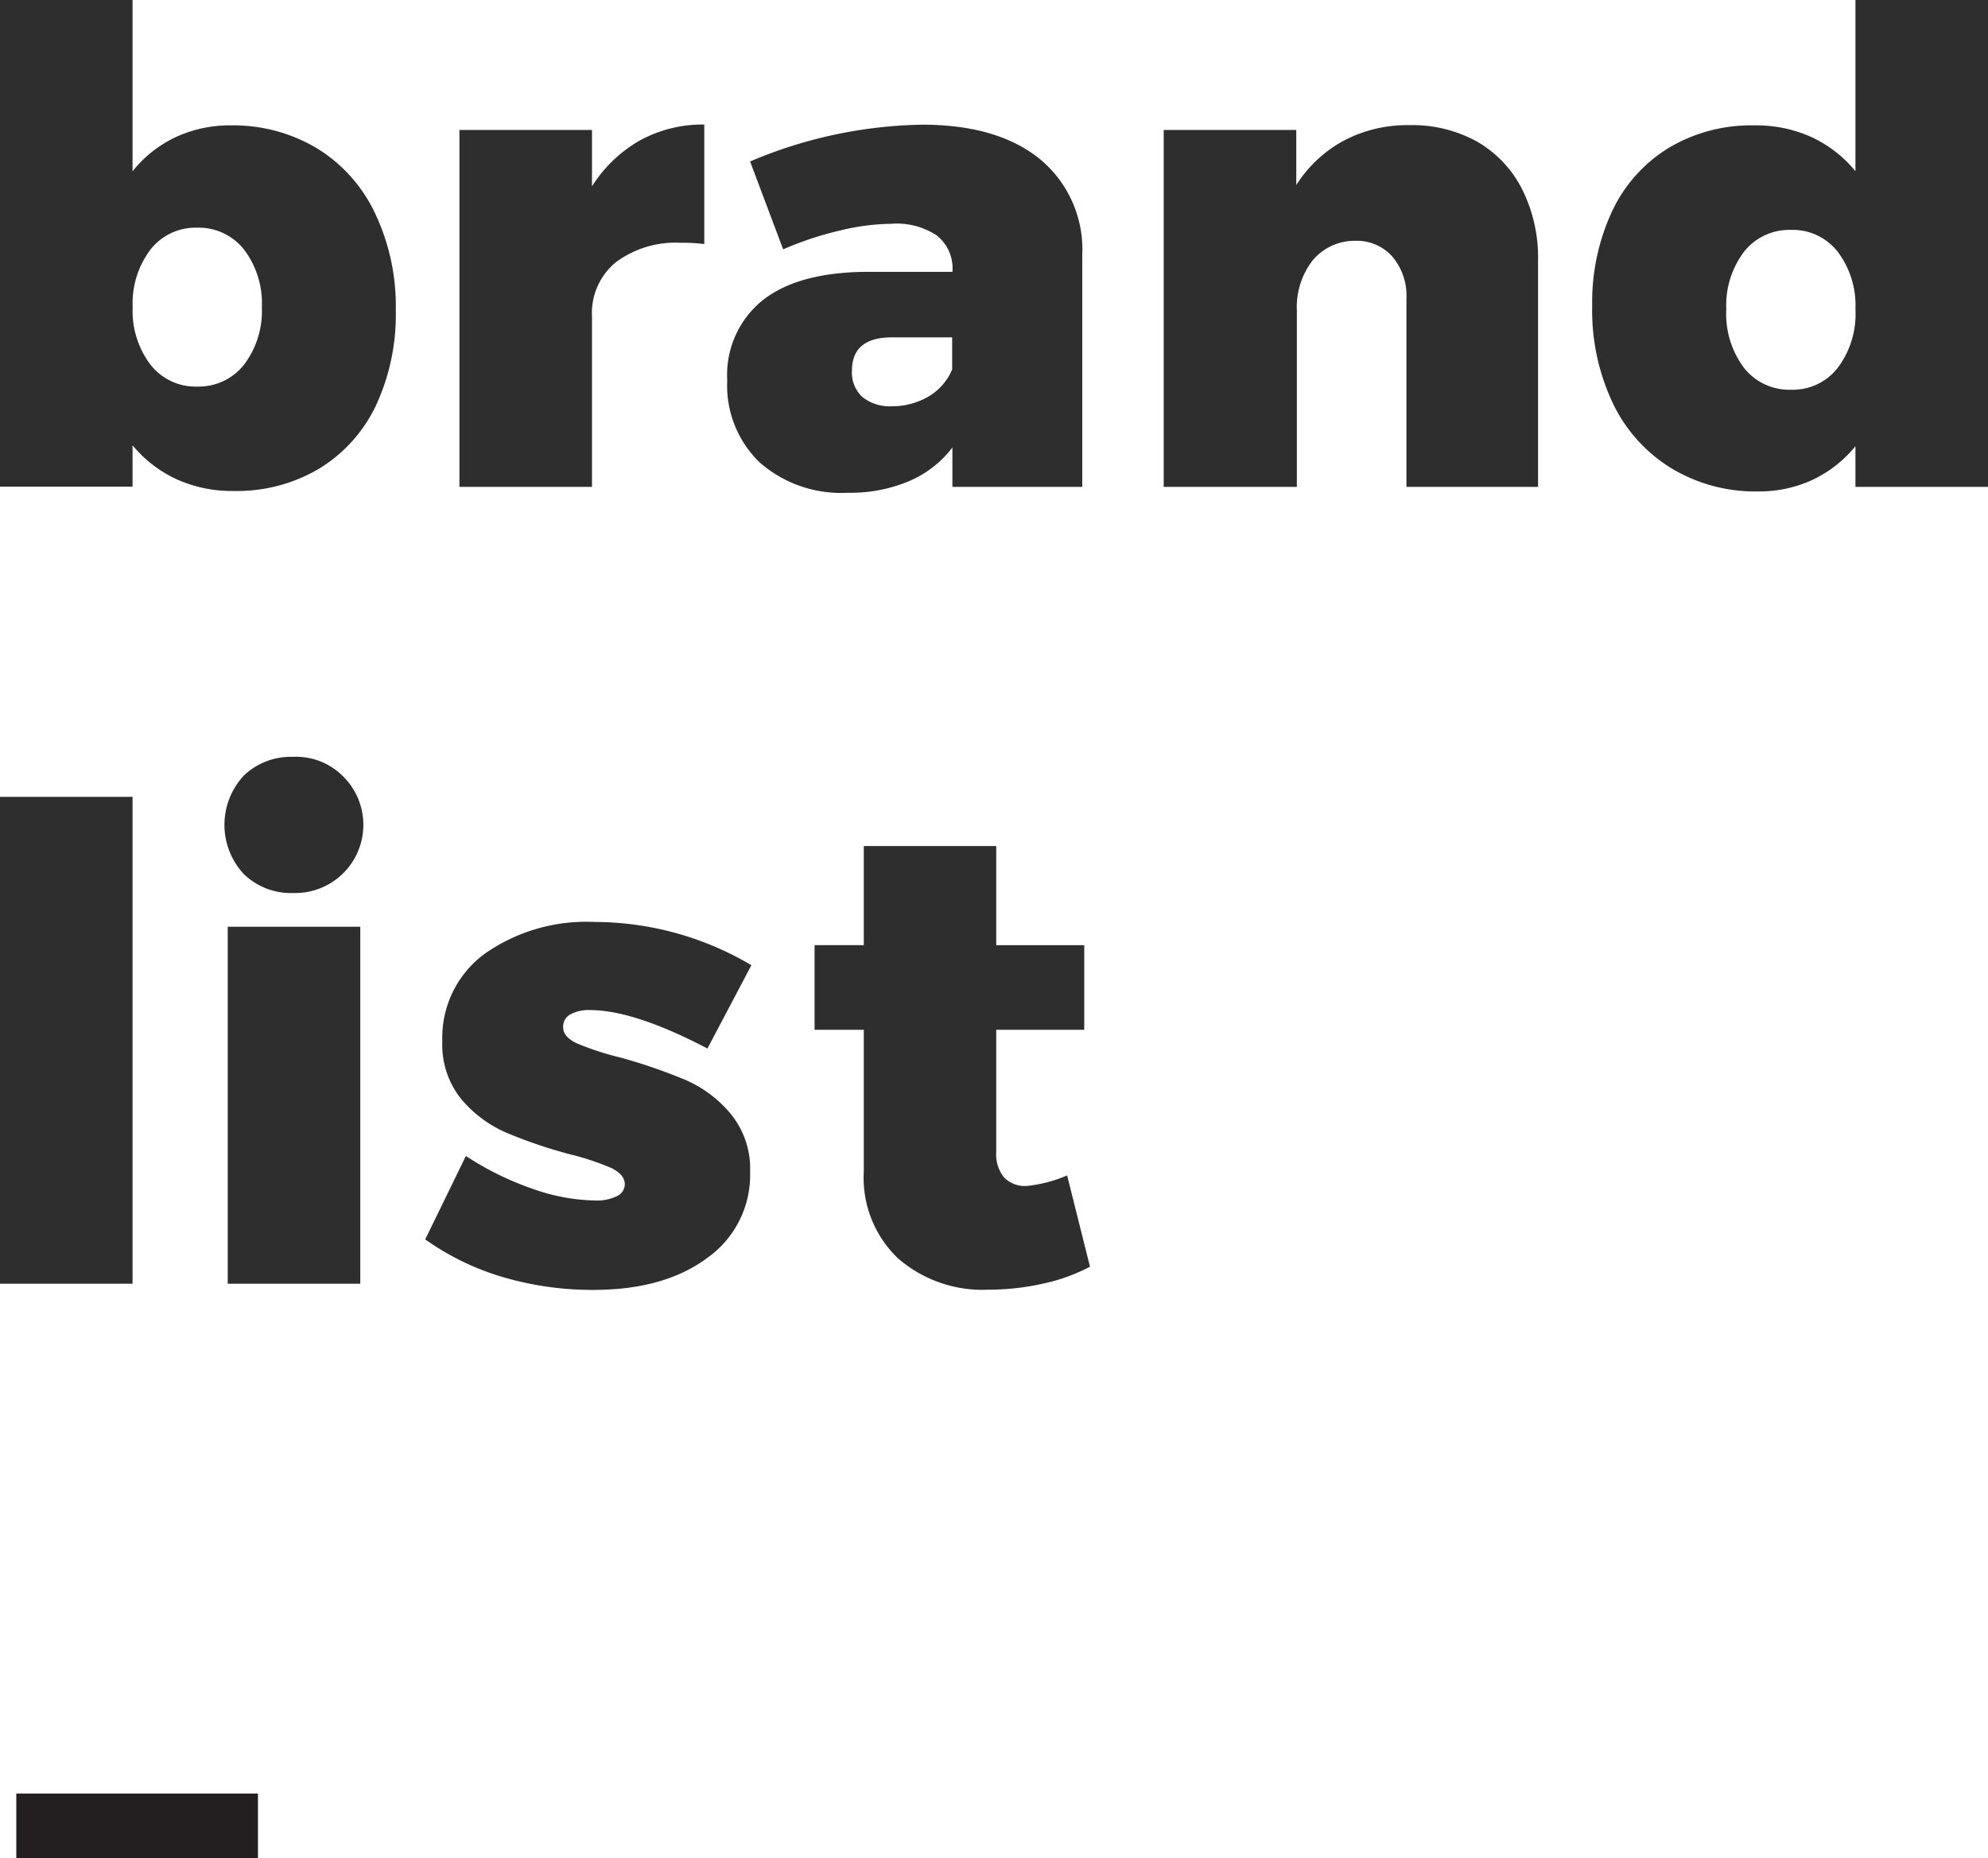 <svg xmlns="http://www.w3.org/2000/svg" viewBox="0 0 169.62 158.56"><defs><style>.cls-1{isolation:isolate;}.cls-2{fill:#2e2e2e;}.cls-3{fill:#231f20;}</style></defs><title>자산 1</title><g id="레이어_2" data-name="레이어 2"><g id="Layer_1" data-name="Layer 1"><g class="cls-1"><path class="cls-2" d="M27.05,12.66A13,13,0,0,1,32,18.2a18.49,18.49,0,0,1,1.77,8.29,18.38,18.38,0,0,1-1.71,8.15A12.65,12.65,0,0,1,27.22,40a13.75,13.75,0,0,1-7.28,1.9,11.49,11.49,0,0,1-4.87-1A10.66,10.66,0,0,1,11.31,38v3.53H0V0H11.31V14.62A10.26,10.26,0,0,1,15,11.7a10.9,10.9,0,0,1,4.71-1A13.9,13.9,0,0,1,27.05,12.66ZM20.83,31.11a7.57,7.57,0,0,0,1.51-4.9,7.55,7.55,0,0,0-1.51-4.9,4.92,4.92,0,0,0-4-1.88,4.88,4.88,0,0,0-4,1.88,7.6,7.6,0,0,0-1.51,4.9,7.6,7.6,0,0,0,1.51,4.9,4.88,4.88,0,0,0,4,1.88A4.92,4.92,0,0,0,20.83,31.11Z"/><path class="cls-2" d="M54.57,12a11.1,11.1,0,0,1,5.52-1.37V20.83a13.52,13.52,0,0,0-2-.11,8.51,8.51,0,0,0-5.57,1.68A5.61,5.61,0,0,0,50.51,27V41.55H39.2V11.09H50.51V15.9A11.68,11.68,0,0,1,54.57,12Z"/><path class="cls-2" d="M88.73,13.58a10,10,0,0,1,3.61,8.21V41.55H81.26V38.19a9.17,9.17,0,0,1-3.67,2.86,12.82,12.82,0,0,1-5.24,1,10.52,10.52,0,0,1-7.56-2.61,9.14,9.14,0,0,1-2.74-7,8.18,8.18,0,0,1,3-6.8q3-2.38,8.77-2.44h7.45v-.11a3.57,3.57,0,0,0-1.35-3A6.19,6.19,0,0,0,76,19.1a19,19,0,0,0-4.28.56,27.82,27.82,0,0,0-4.9,1.62L64,13.78a39.05,39.05,0,0,1,14.67-3.14Q85.12,10.64,88.73,13.58ZM79.24,33.83a4.89,4.89,0,0,0,2-2.3V28.79H76.1q-3.41,0-3.41,2.85a2.83,2.83,0,0,0,.89,2.24,3.73,3.73,0,0,0,2.52.79A6.17,6.17,0,0,0,79.24,33.83Z"/><path class="cls-2" d="M126,12.07a9.76,9.76,0,0,1,3.86,4.06,13,13,0,0,1,1.37,6.1V41.55H120V25.48a5.17,5.17,0,0,0-1.2-3.58,4.05,4.05,0,0,0-3.17-1.35,4.66,4.66,0,0,0-3.64,1.68,6.52,6.52,0,0,0-1.34,4.26V41.55H99.29V11.09H110.6v4.7A11,11,0,0,1,114.66,12a11.62,11.62,0,0,1,5.63-1.32A11.37,11.37,0,0,1,126,12.07Z"/><path class="cls-2" d="M169.62,0V41.55H158.31V38.08a10.54,10.54,0,0,1-3.64,2.86,10.88,10.88,0,0,1-4.7,1,13.84,13.84,0,0,1-7.4-2,13.13,13.13,0,0,1-4.95-5.51,18.47,18.47,0,0,1-1.77-8.32A18.38,18.38,0,0,1,137.56,18a12.61,12.61,0,0,1,4.85-5.4,13.72,13.72,0,0,1,7.28-1.9,11.38,11.38,0,0,1,4.87,1,10.58,10.58,0,0,1,3.75,2.91V0ZM156.8,31.39a7.65,7.65,0,0,0,1.51-5,7.58,7.58,0,0,0-1.51-4.9,4.86,4.86,0,0,0-4-1.87,4.91,4.91,0,0,0-4,1.87,7.57,7.57,0,0,0-1.51,4.9,7.65,7.65,0,0,0,1.51,5,4.91,4.91,0,0,0,4,1.87A4.86,4.86,0,0,0,156.8,31.39Z"/></g><g class="cls-1"><path class="cls-2" d="M0,68H11.31v41.55H0Z"/><path class="cls-2" d="M29.23,66.21a5.82,5.82,0,0,1-4.2,10,5.78,5.78,0,0,1-4.23-1.62,6.17,6.17,0,0,1,0-8.4A5.78,5.78,0,0,1,25,64.59,5.64,5.64,0,0,1,29.23,66.21Zm-9.8,12.88H30.74v30.46H19.43Z"/></g><g class="cls-1"><path class="cls-2" d="M50.34,86.2a3.22,3.22,0,0,0-1.68.37,1.17,1.17,0,0,0-.61,1.09c0,.56.38,1,1.15,1.37a23.87,23.87,0,0,0,3.66,1.2,46.76,46.76,0,0,1,5.58,1.91A10.44,10.44,0,0,1,62.3,95,7.37,7.37,0,0,1,64,100a8.66,8.66,0,0,1-3.67,7.36q-3.66,2.72-9.71,2.72a27.09,27.09,0,0,1-7.7-1.09,22.37,22.37,0,0,1-6.64-3.22l3.47-7.12a25.39,25.39,0,0,0,5.69,2.8,16.64,16.64,0,0,0,5.35,1,3.89,3.89,0,0,0,1.84-.37,1.13,1.13,0,0,0,.68-1c0-.56-.37-1-1.1-1.38a22.44,22.44,0,0,0-3.61-1.2,41.36,41.36,0,0,1-5.43-1.85,10.44,10.44,0,0,1-3.81-2.85,7.36,7.36,0,0,1-1.62-4.93,8.88,8.88,0,0,1,3.58-7.45,15.07,15.07,0,0,1,9.41-2.74,26.32,26.32,0,0,1,13.38,3.69l-3.75,7.11Q54.1,86.2,50.34,86.2Z"/></g><g class="cls-1"><path class="cls-2" d="M93,108.1a15.56,15.56,0,0,1-3.94,1.43,21.19,21.19,0,0,1-4.68.53,11,11,0,0,1-7.78-2.69A9.5,9.5,0,0,1,73.7,100V87.88H69.5V80.66h4.2V72.2H85v8.46h7.51v7.22H85V98.3a3.14,3.14,0,0,0,.67,2.18,2.47,2.47,0,0,0,1.91.73,11.59,11.59,0,0,0,3.47-.9Z"/></g><rect class="cls-3" x="1.39" y="153.06" width="20.62" height="5.5"/></g></g></svg>